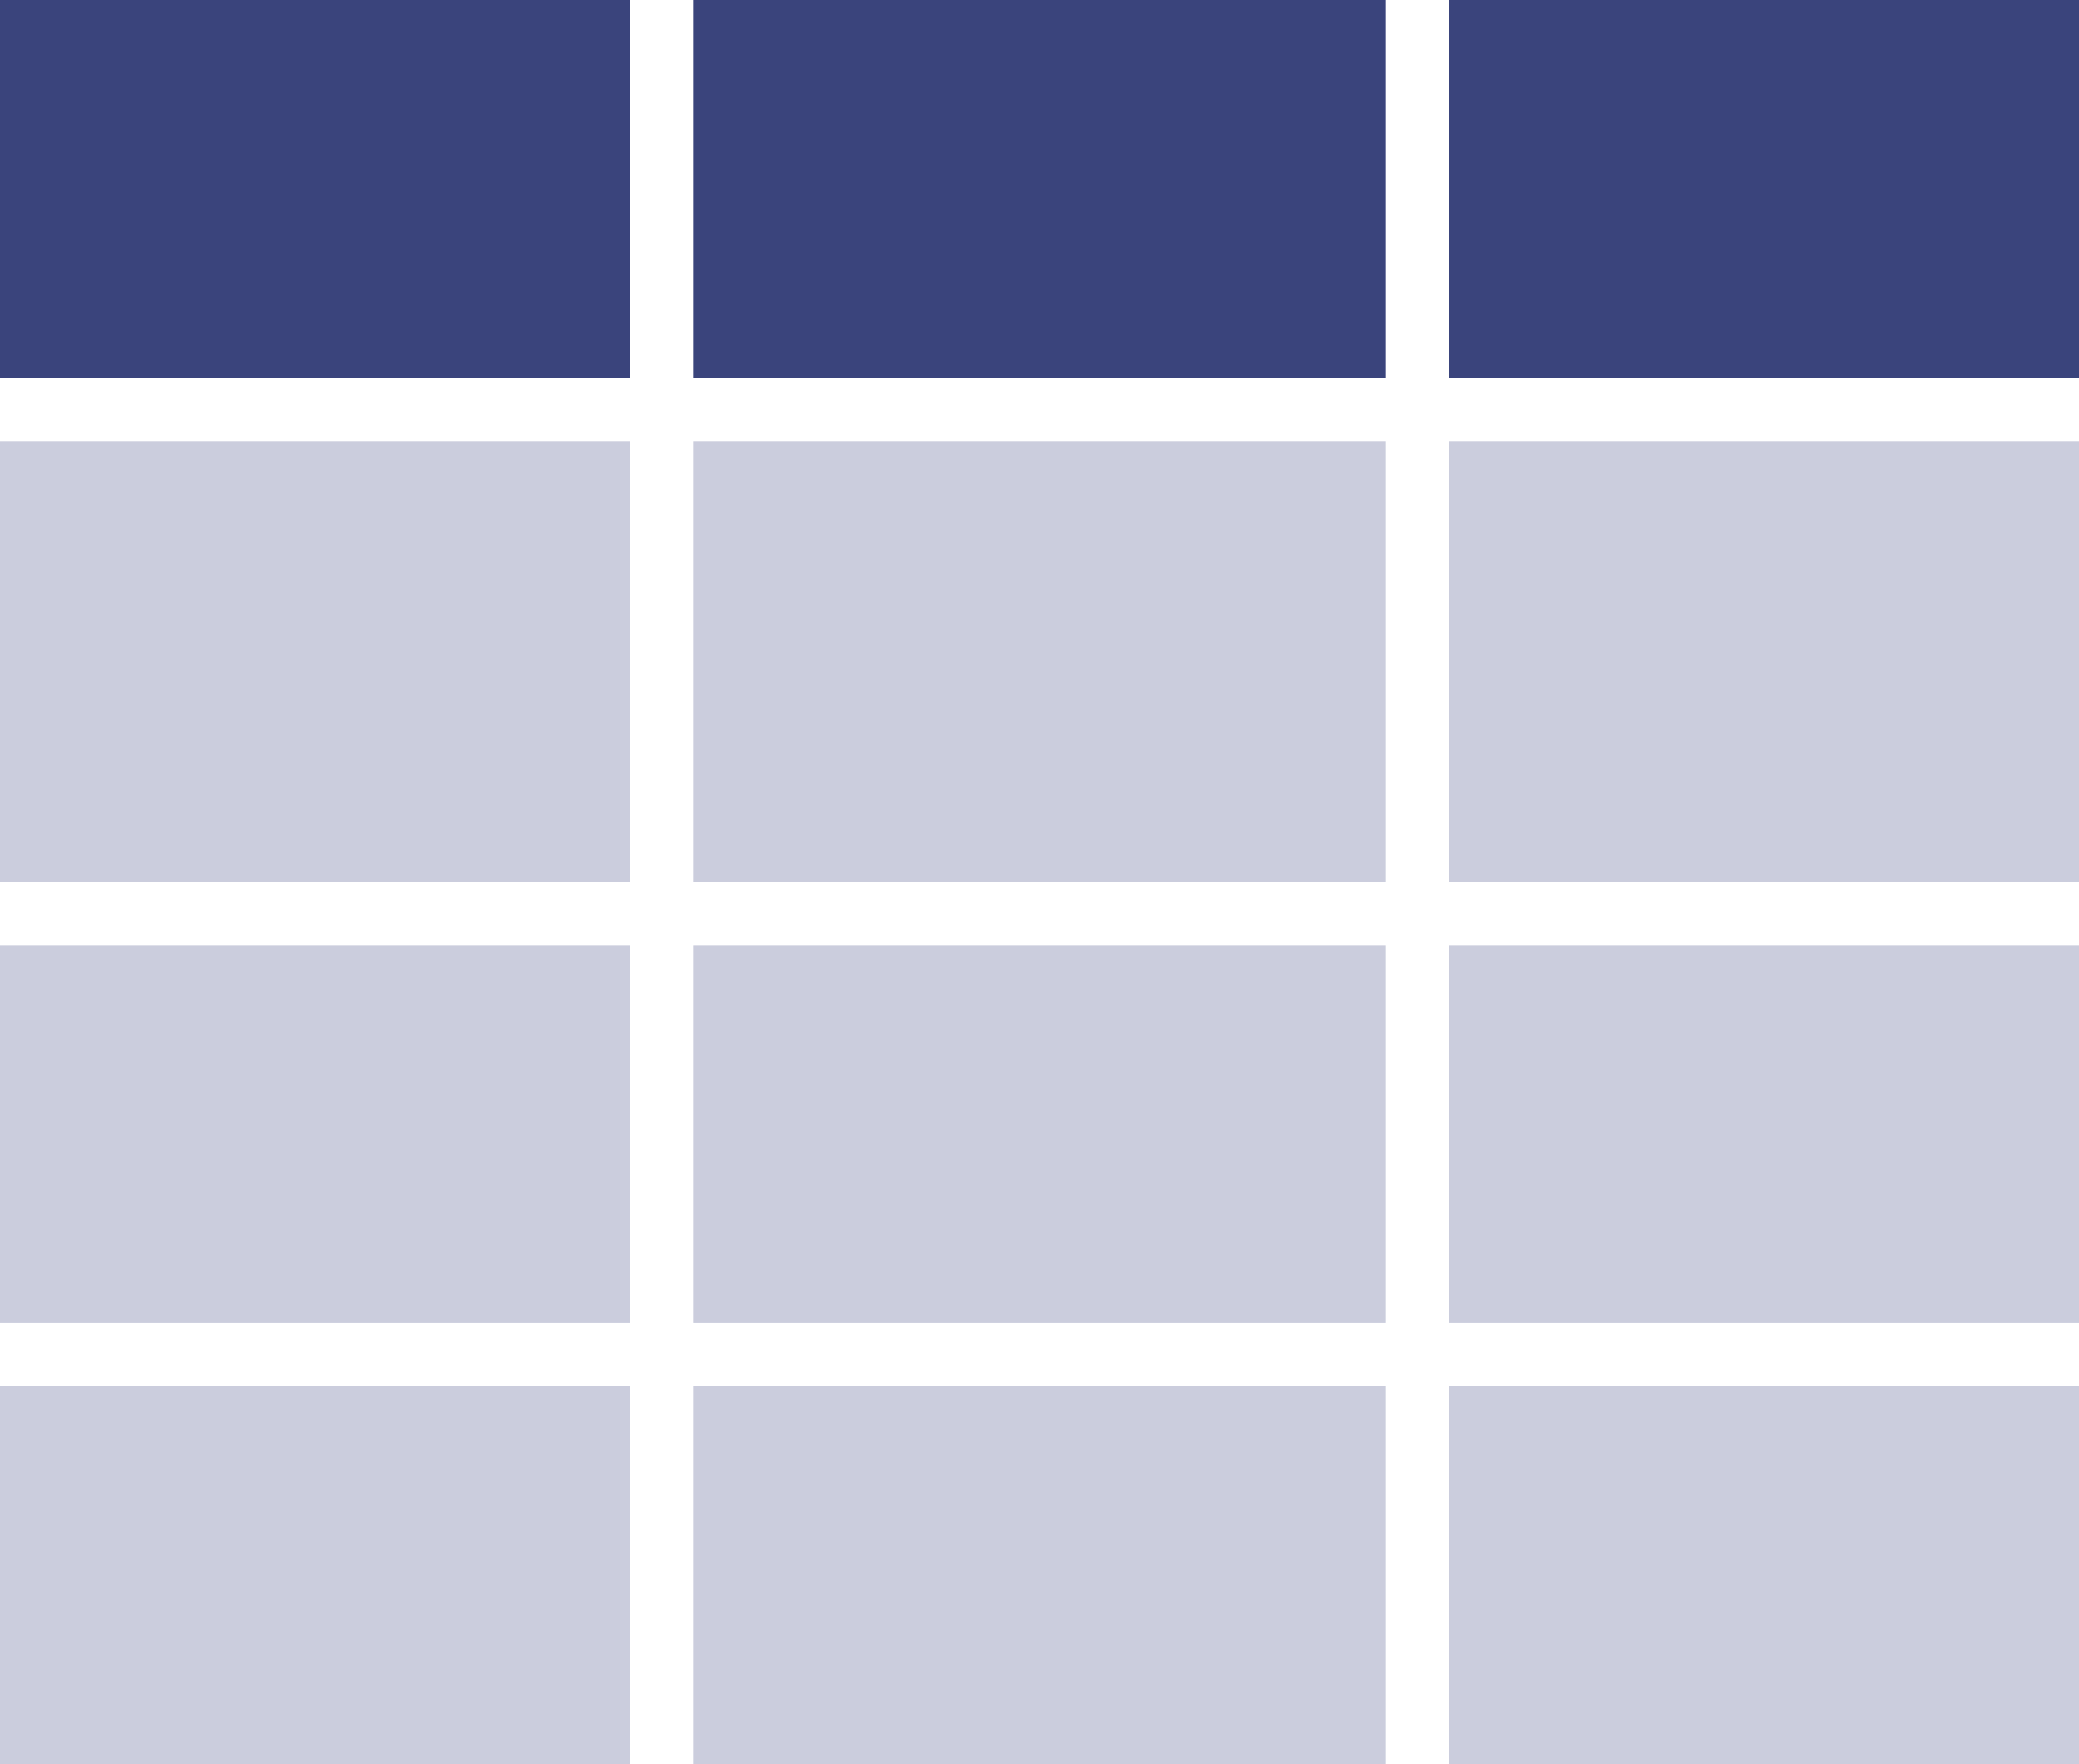 <svg width="33" height="28" viewBox="0 0 33 28" fill="none" xmlns="http://www.w3.org/2000/svg">
<rect x="33" width="6" height="10" transform="rotate(90 33 0)" fill="#3A447C"/>
<rect x="10" width="6" height="10" transform="rotate(90 10 0)" fill="#3A447C"/>
<rect width="6" height="11" transform="matrix(2.20498e-09 1 1 -8.66533e-07 11 0)" fill="#3A447C"/>
<rect x="33" y="7" width="7" height="10" transform="rotate(90 33 7)" fill="#CBCDDD"/>
<rect x="10" y="7" width="7" height="10" transform="rotate(90 10 7)" fill="#CBCDDD"/>
<rect width="7" height="11" transform="matrix(2.35704e-09 1 1 -8.10628e-07 11 7)" fill="#CBCDDD"/>
<rect x="33" y="15" width="6" height="10" transform="rotate(90 33 15)" fill="#CBCDDD"/>
<rect x="10" y="15" width="6" height="10" transform="rotate(90 10 15)" fill="#CBCDDD"/>
<rect width="6" height="11" transform="matrix(2.35704e-09 1 1 -8.10628e-07 11 15)" fill="#CBCDDD"/>
<rect x="33" y="22" width="6" height="10" transform="rotate(90 33 22)" fill="#CBCDDD"/>
<rect x="10" y="22" width="6" height="10" transform="rotate(90 10 22)" fill="#CBCDDD"/>
<rect width="6" height="11" transform="matrix(2.35704e-09 1 1 -8.10628e-07 11 22)" fill="#CBCDDD"/>
</svg>
